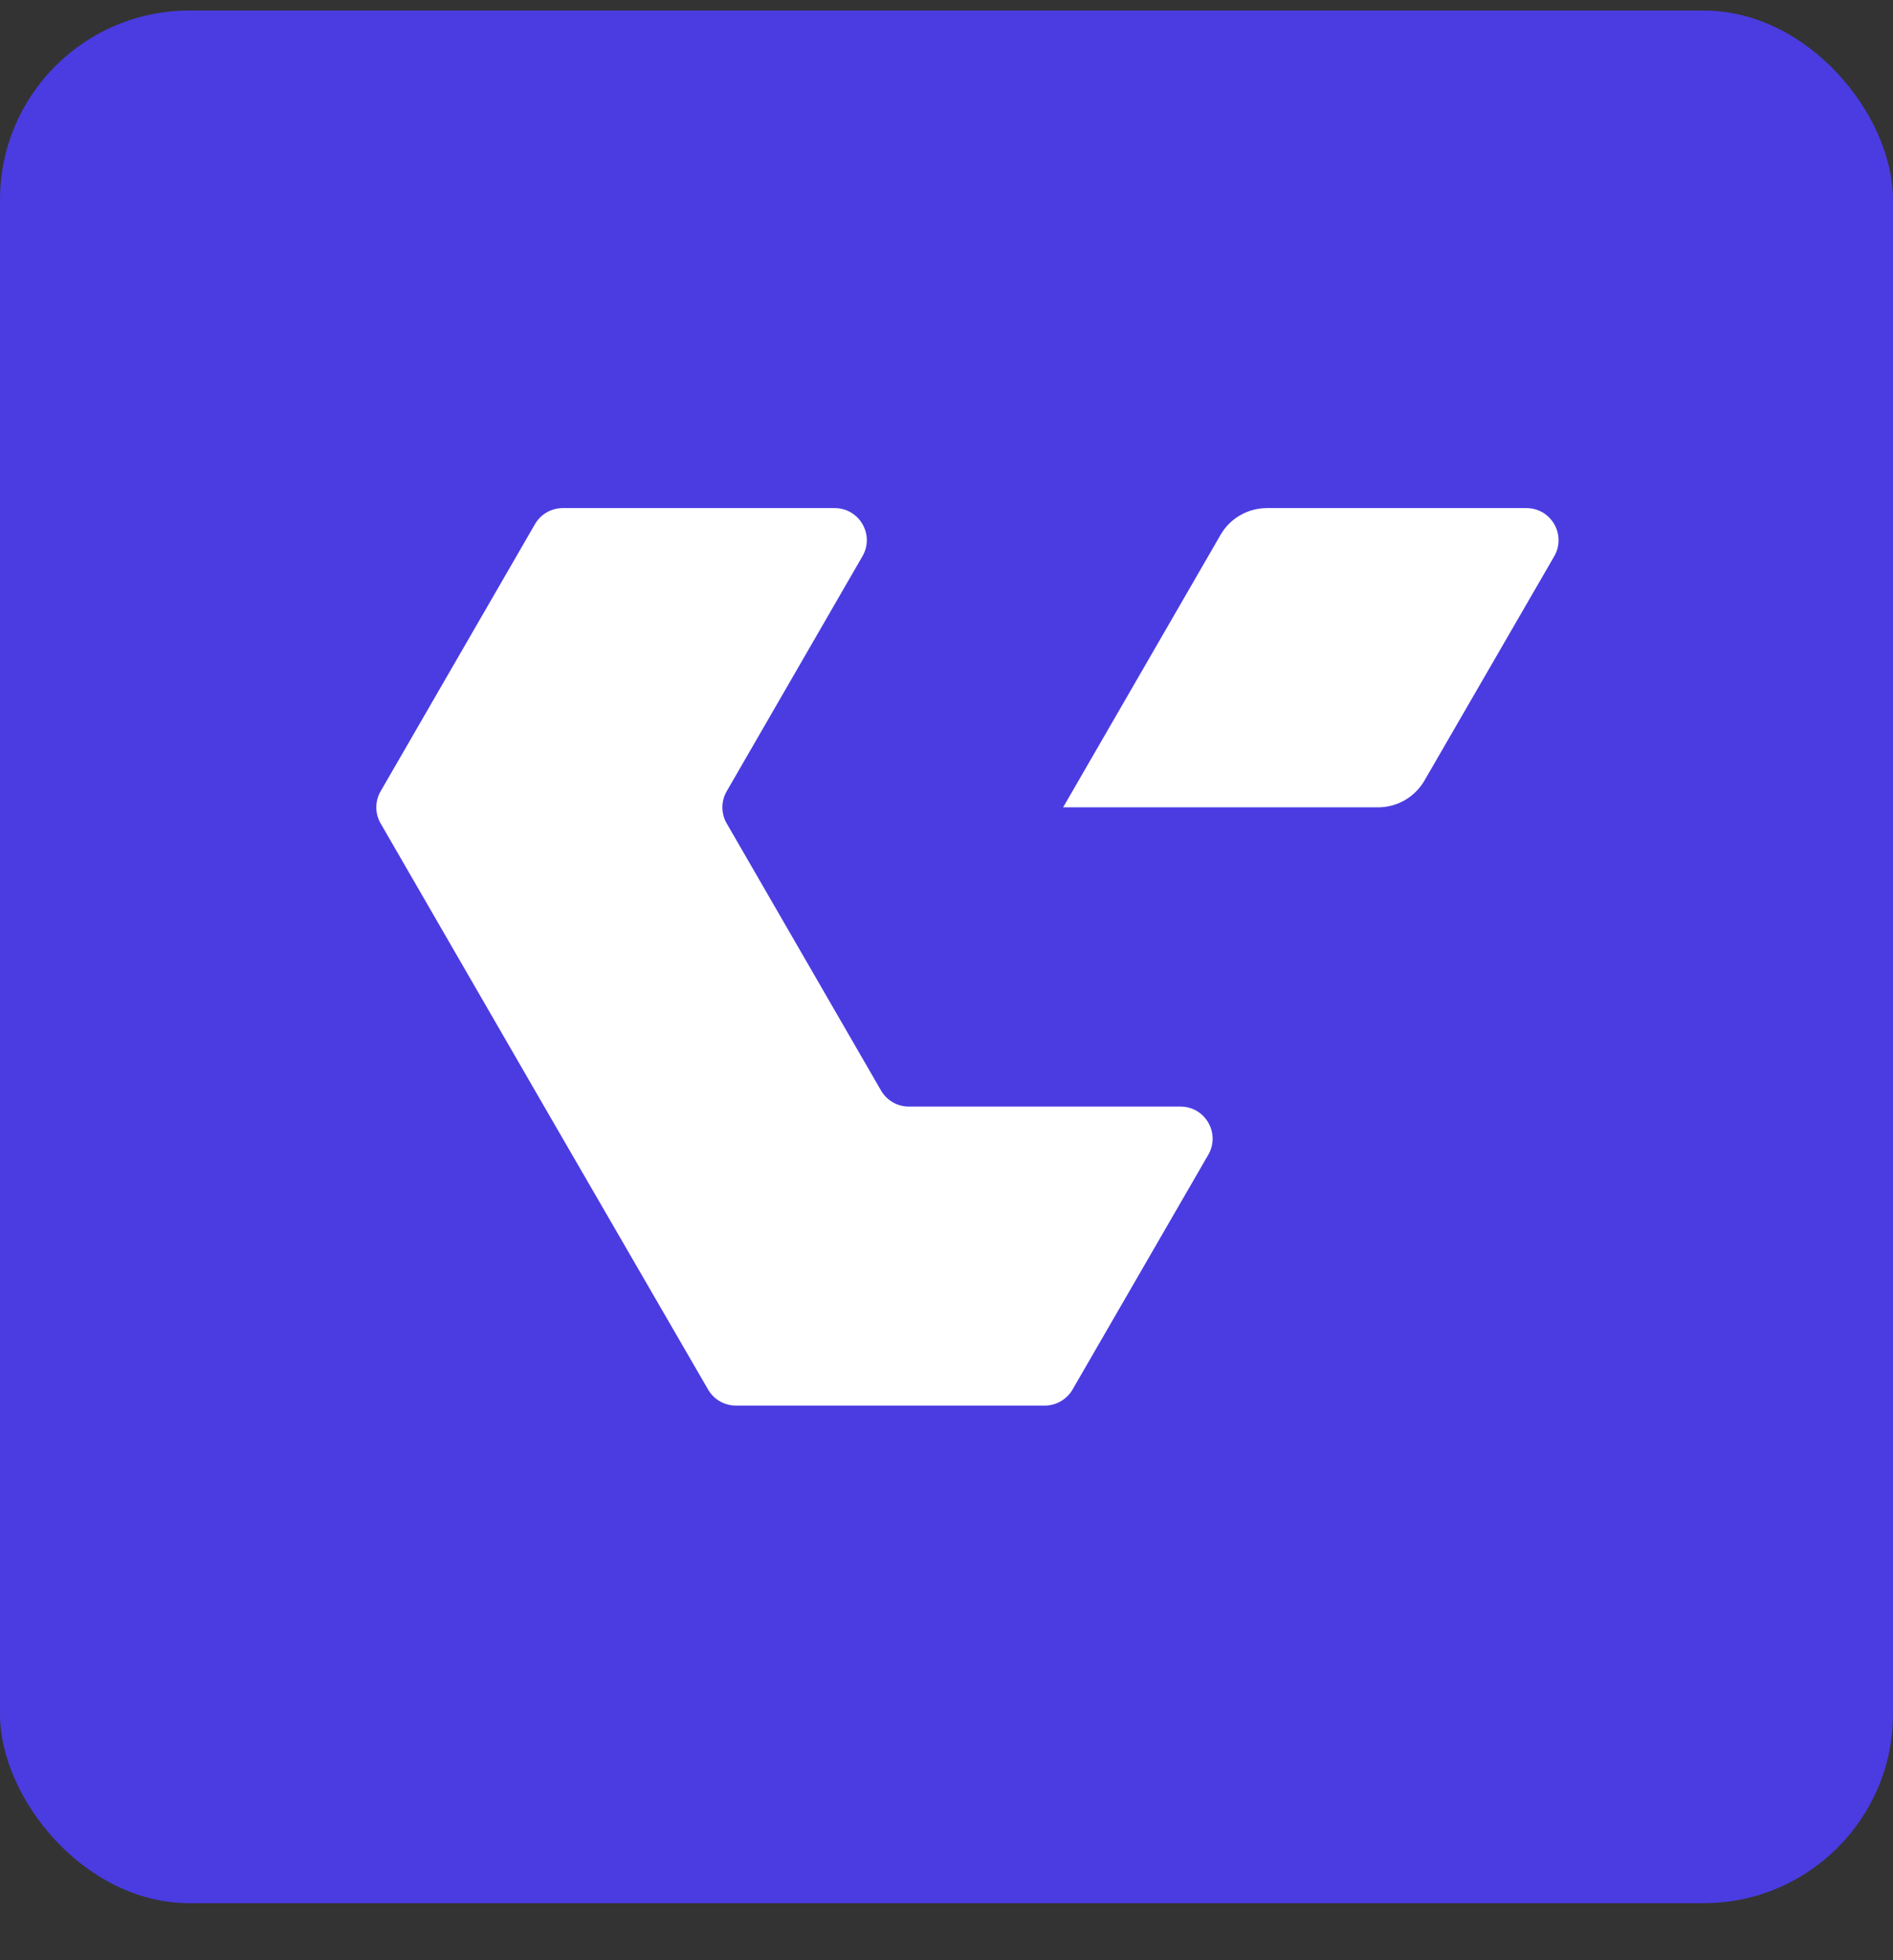 <svg xmlns="http://www.w3.org/2000/svg" fill="none" viewBox="0 0 28 29" height="29" width="28">
<rect x="0" y="0" width="28" height="29" fill="#333333" stroke="none"/>
<rect fill="#4A3CE1" rx="2.8" height="28" width="28" y="0.156"></rect>
<g clip-path="url(#clip0_7866_6118)">
<path fill="white" d="M22.578 7.517C22.944 7.517 23.172 7.913 22.989 8.23L21.069 11.549C20.927 11.793 20.666 11.944 20.383 11.944H15.725L18.054 7.912C18.195 7.667 18.457 7.517 18.739 7.517H22.578Z"></path>
<path fill="white" d="M17.461 16.371C17.827 16.371 18.055 16.767 17.872 17.084L15.864 20.558C15.779 20.704 15.622 20.795 15.453 20.795H10.885C10.716 20.795 10.559 20.705 10.474 20.558L8.05 16.371L5.63 12.182C5.545 12.035 5.545 11.853 5.63 11.706L7.913 7.754C7.998 7.607 8.154 7.517 8.324 7.517H12.346C12.712 7.517 12.94 7.913 12.757 8.229L10.749 11.706C10.664 11.853 10.664 12.035 10.749 12.182L13.032 16.134C13.117 16.281 13.274 16.371 13.443 16.371H17.461Z"></path>
</g>
<defs>
<clipPath id="clip0_7866_6118">
<rect transform="translate(5.492 7.517)" fill="white" height="13.278" width="17.911"></rect>
</clipPath>
</defs>
</svg>
